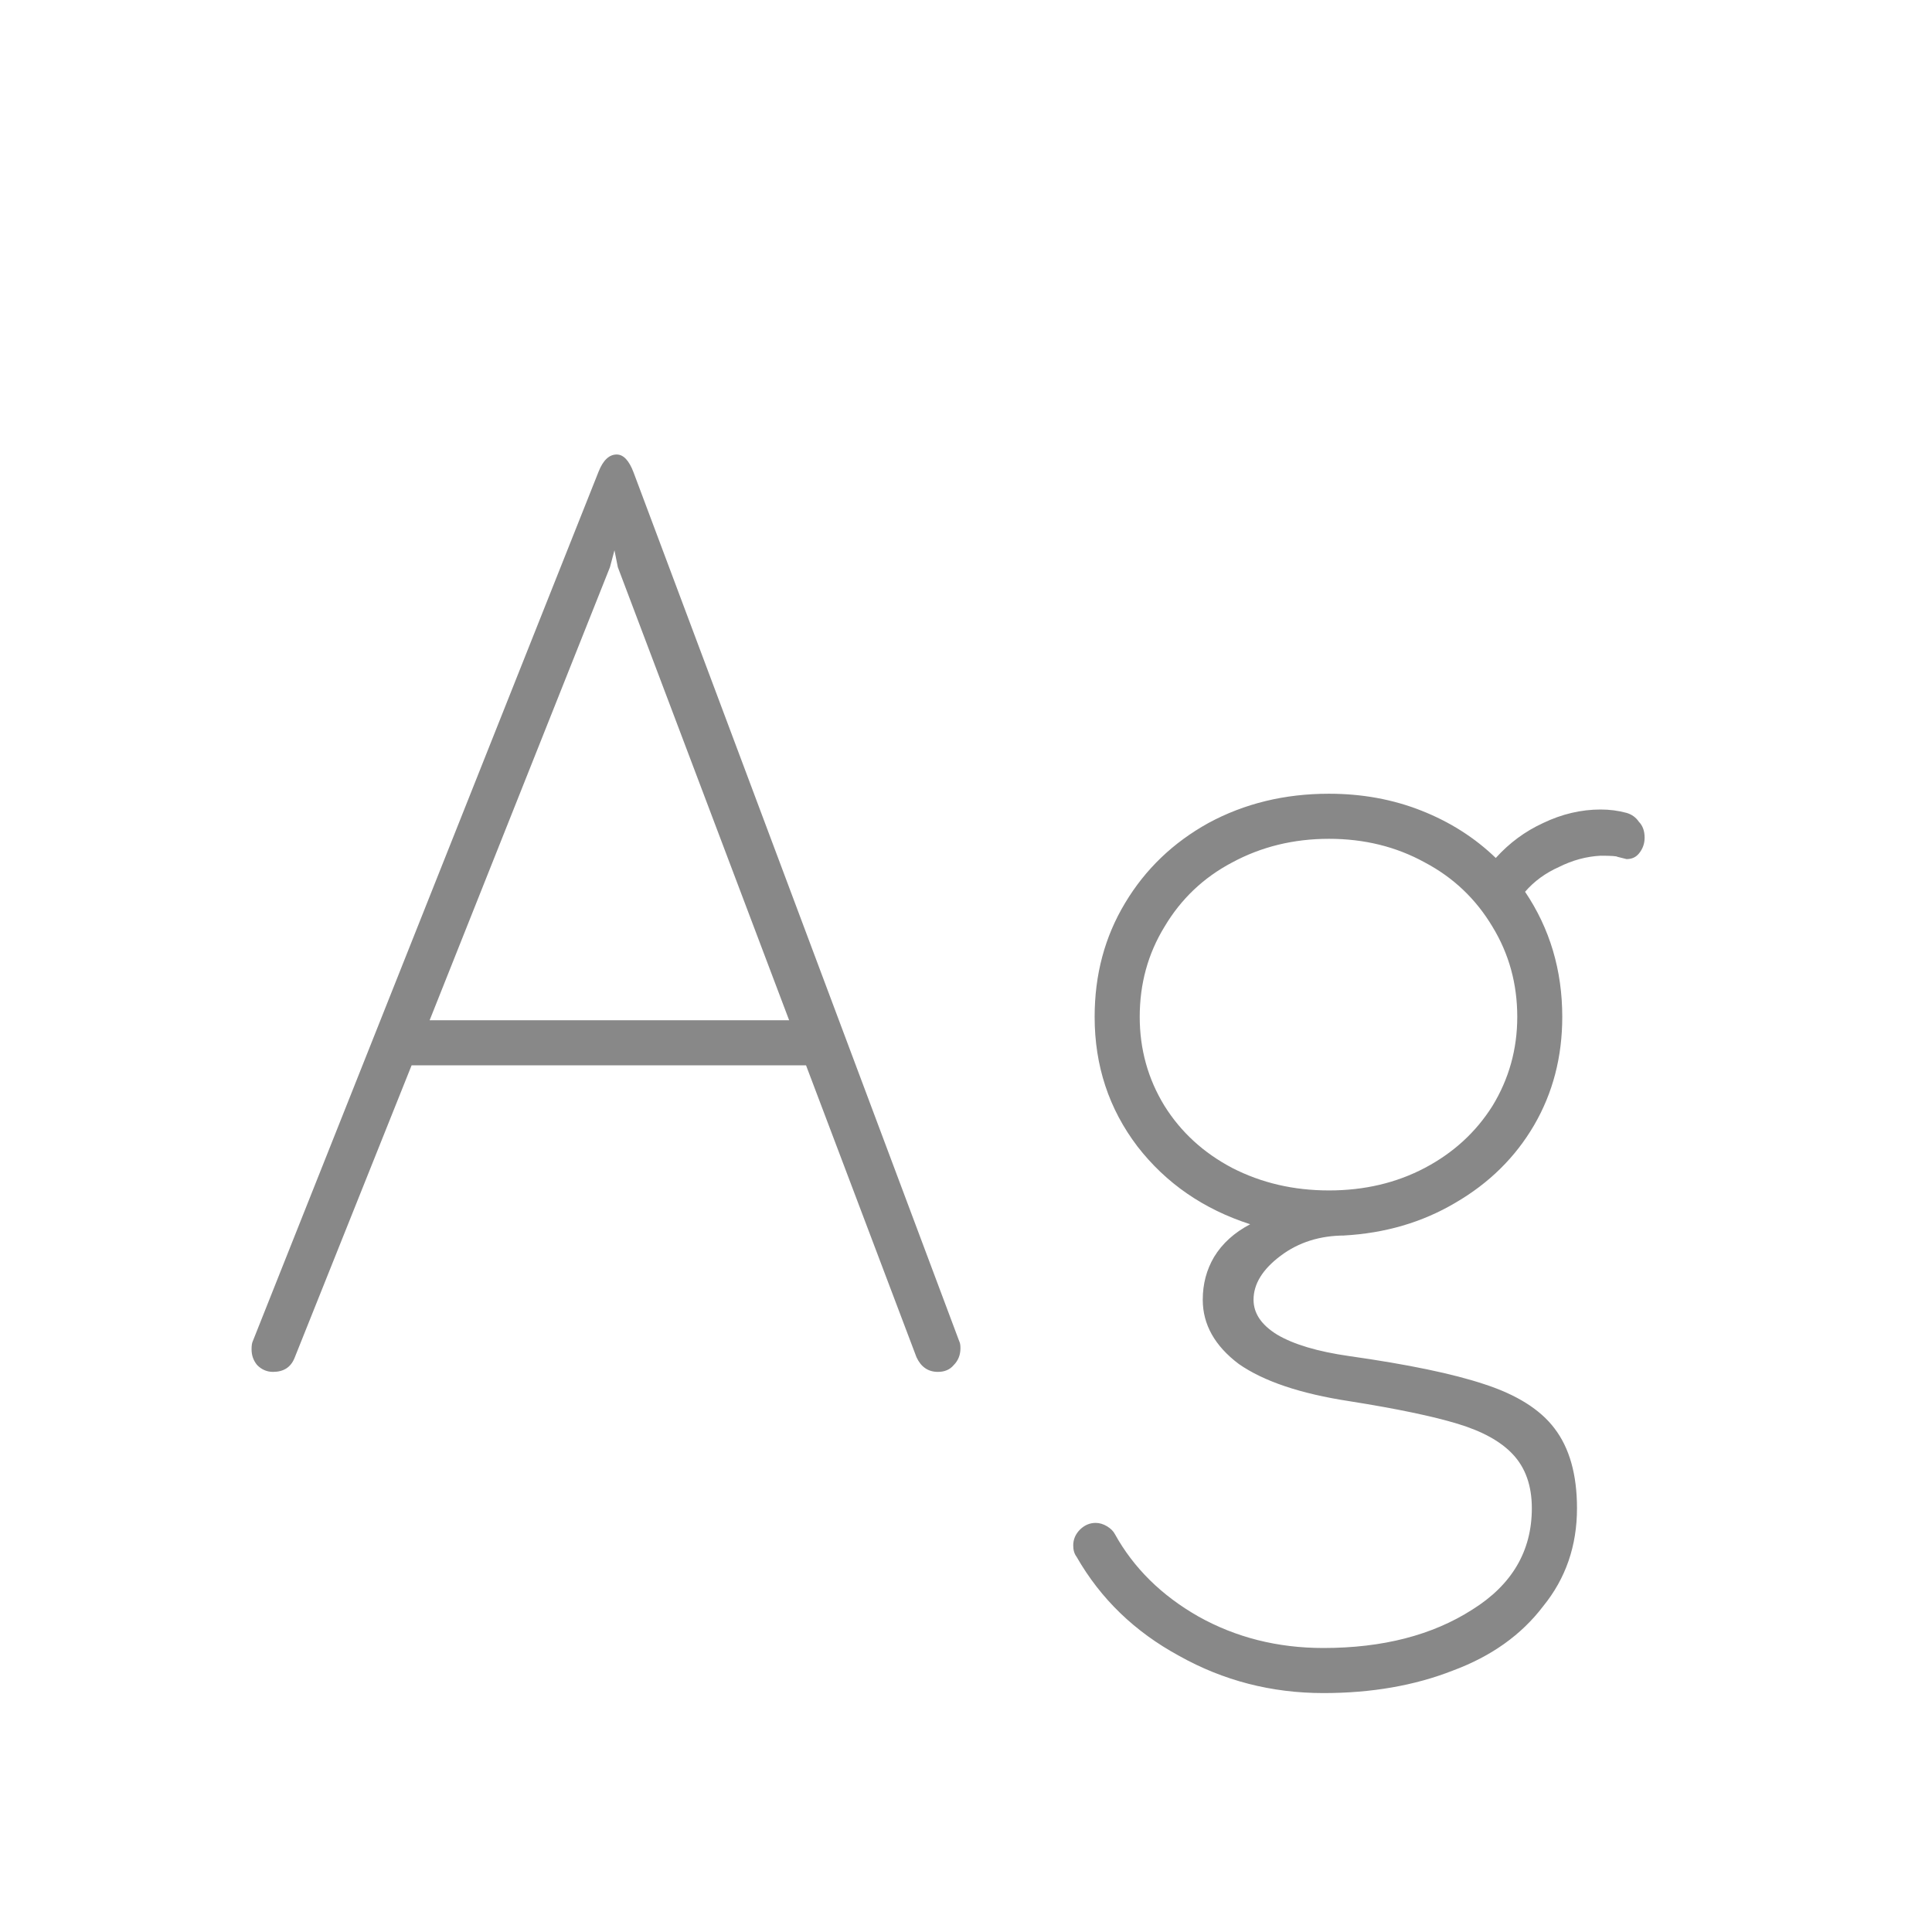 <svg width="24" height="24" viewBox="0 0 24 24" fill="none" xmlns="http://www.w3.org/2000/svg">
<path d="M11.917 16.664C11.927 16.683 11.931 16.711 11.931 16.748C11.931 16.832 11.903 16.902 11.847 16.958C11.8 17.014 11.735 17.042 11.651 17.042C11.53 17.042 11.441 16.981 11.385 16.86L10.013 13.234H5.113L3.657 16.874C3.61 16.986 3.522 17.042 3.391 17.042C3.316 17.042 3.251 17.014 3.195 16.958C3.148 16.902 3.125 16.837 3.125 16.762C3.125 16.715 3.13 16.683 3.139 16.664L7.437 5.856C7.493 5.716 7.568 5.646 7.661 5.646C7.745 5.646 7.815 5.721 7.871 5.87L11.917 16.664ZM7.577 7.046L5.337 12.674H9.803L7.675 7.046L7.633 6.836L7.577 7.046ZM20.206 10.098C20.271 10.117 20.322 10.154 20.36 10.21C20.406 10.257 20.43 10.322 20.43 10.406C20.43 10.481 20.406 10.546 20.36 10.602C20.322 10.649 20.271 10.672 20.206 10.672L20.093 10.644C20.084 10.635 20.014 10.63 19.884 10.63C19.706 10.639 19.534 10.686 19.366 10.77C19.198 10.845 19.058 10.947 18.945 11.078C19.253 11.535 19.407 12.053 19.407 12.632C19.407 13.127 19.291 13.575 19.058 13.976C18.824 14.377 18.497 14.699 18.078 14.942C17.667 15.185 17.205 15.32 16.692 15.348H16.706C16.398 15.348 16.131 15.432 15.908 15.6C15.684 15.768 15.572 15.95 15.572 16.146C15.572 16.314 15.669 16.459 15.866 16.58C16.071 16.701 16.369 16.79 16.762 16.846C17.489 16.949 18.049 17.065 18.442 17.196C18.843 17.327 19.132 17.509 19.309 17.742C19.496 17.985 19.59 18.316 19.59 18.736C19.59 19.203 19.45 19.609 19.169 19.954C18.899 20.309 18.526 20.575 18.049 20.752C17.573 20.939 17.037 21.032 16.439 21.032C15.796 21.032 15.198 20.878 14.648 20.57C14.097 20.271 13.672 19.861 13.373 19.338C13.345 19.301 13.332 19.254 13.332 19.198C13.332 19.123 13.36 19.058 13.415 19.002C13.472 18.946 13.537 18.918 13.611 18.918C13.658 18.918 13.705 18.932 13.752 18.96C13.798 18.988 13.831 19.021 13.85 19.058C14.083 19.478 14.428 19.819 14.886 20.08C15.352 20.341 15.87 20.472 16.439 20.472C17.177 20.472 17.793 20.313 18.288 19.996C18.782 19.688 19.029 19.268 19.029 18.736C19.029 18.456 18.95 18.232 18.791 18.064C18.642 17.905 18.413 17.779 18.105 17.686C17.797 17.593 17.349 17.499 16.762 17.406C16.155 17.313 15.697 17.159 15.389 16.944C15.091 16.72 14.941 16.454 14.941 16.146C14.941 15.95 14.988 15.773 15.082 15.614C15.184 15.446 15.334 15.311 15.53 15.208C14.951 15.021 14.484 14.699 14.13 14.242C13.775 13.775 13.598 13.239 13.598 12.632C13.598 12.109 13.723 11.638 13.976 11.218C14.227 10.798 14.573 10.467 15.011 10.224C15.46 9.981 15.959 9.86 16.509 9.86C16.92 9.86 17.303 9.93 17.657 10.07C18.012 10.21 18.32 10.406 18.581 10.658C18.75 10.471 18.945 10.327 19.169 10.224C19.403 10.112 19.641 10.056 19.884 10.056C19.995 10.056 20.103 10.07 20.206 10.098ZM16.509 14.788C16.948 14.788 17.345 14.695 17.7 14.508C18.054 14.321 18.334 14.065 18.54 13.738C18.745 13.402 18.848 13.033 18.848 12.632C18.848 12.221 18.745 11.848 18.54 11.512C18.334 11.167 18.054 10.901 17.7 10.714C17.345 10.518 16.948 10.42 16.509 10.42C16.071 10.42 15.669 10.518 15.306 10.714C14.951 10.901 14.671 11.167 14.466 11.512C14.26 11.848 14.158 12.221 14.158 12.632C14.158 13.033 14.26 13.402 14.466 13.738C14.671 14.065 14.951 14.321 15.306 14.508C15.669 14.695 16.071 14.788 16.509 14.788Z" fill="#888888"/>
</svg>
